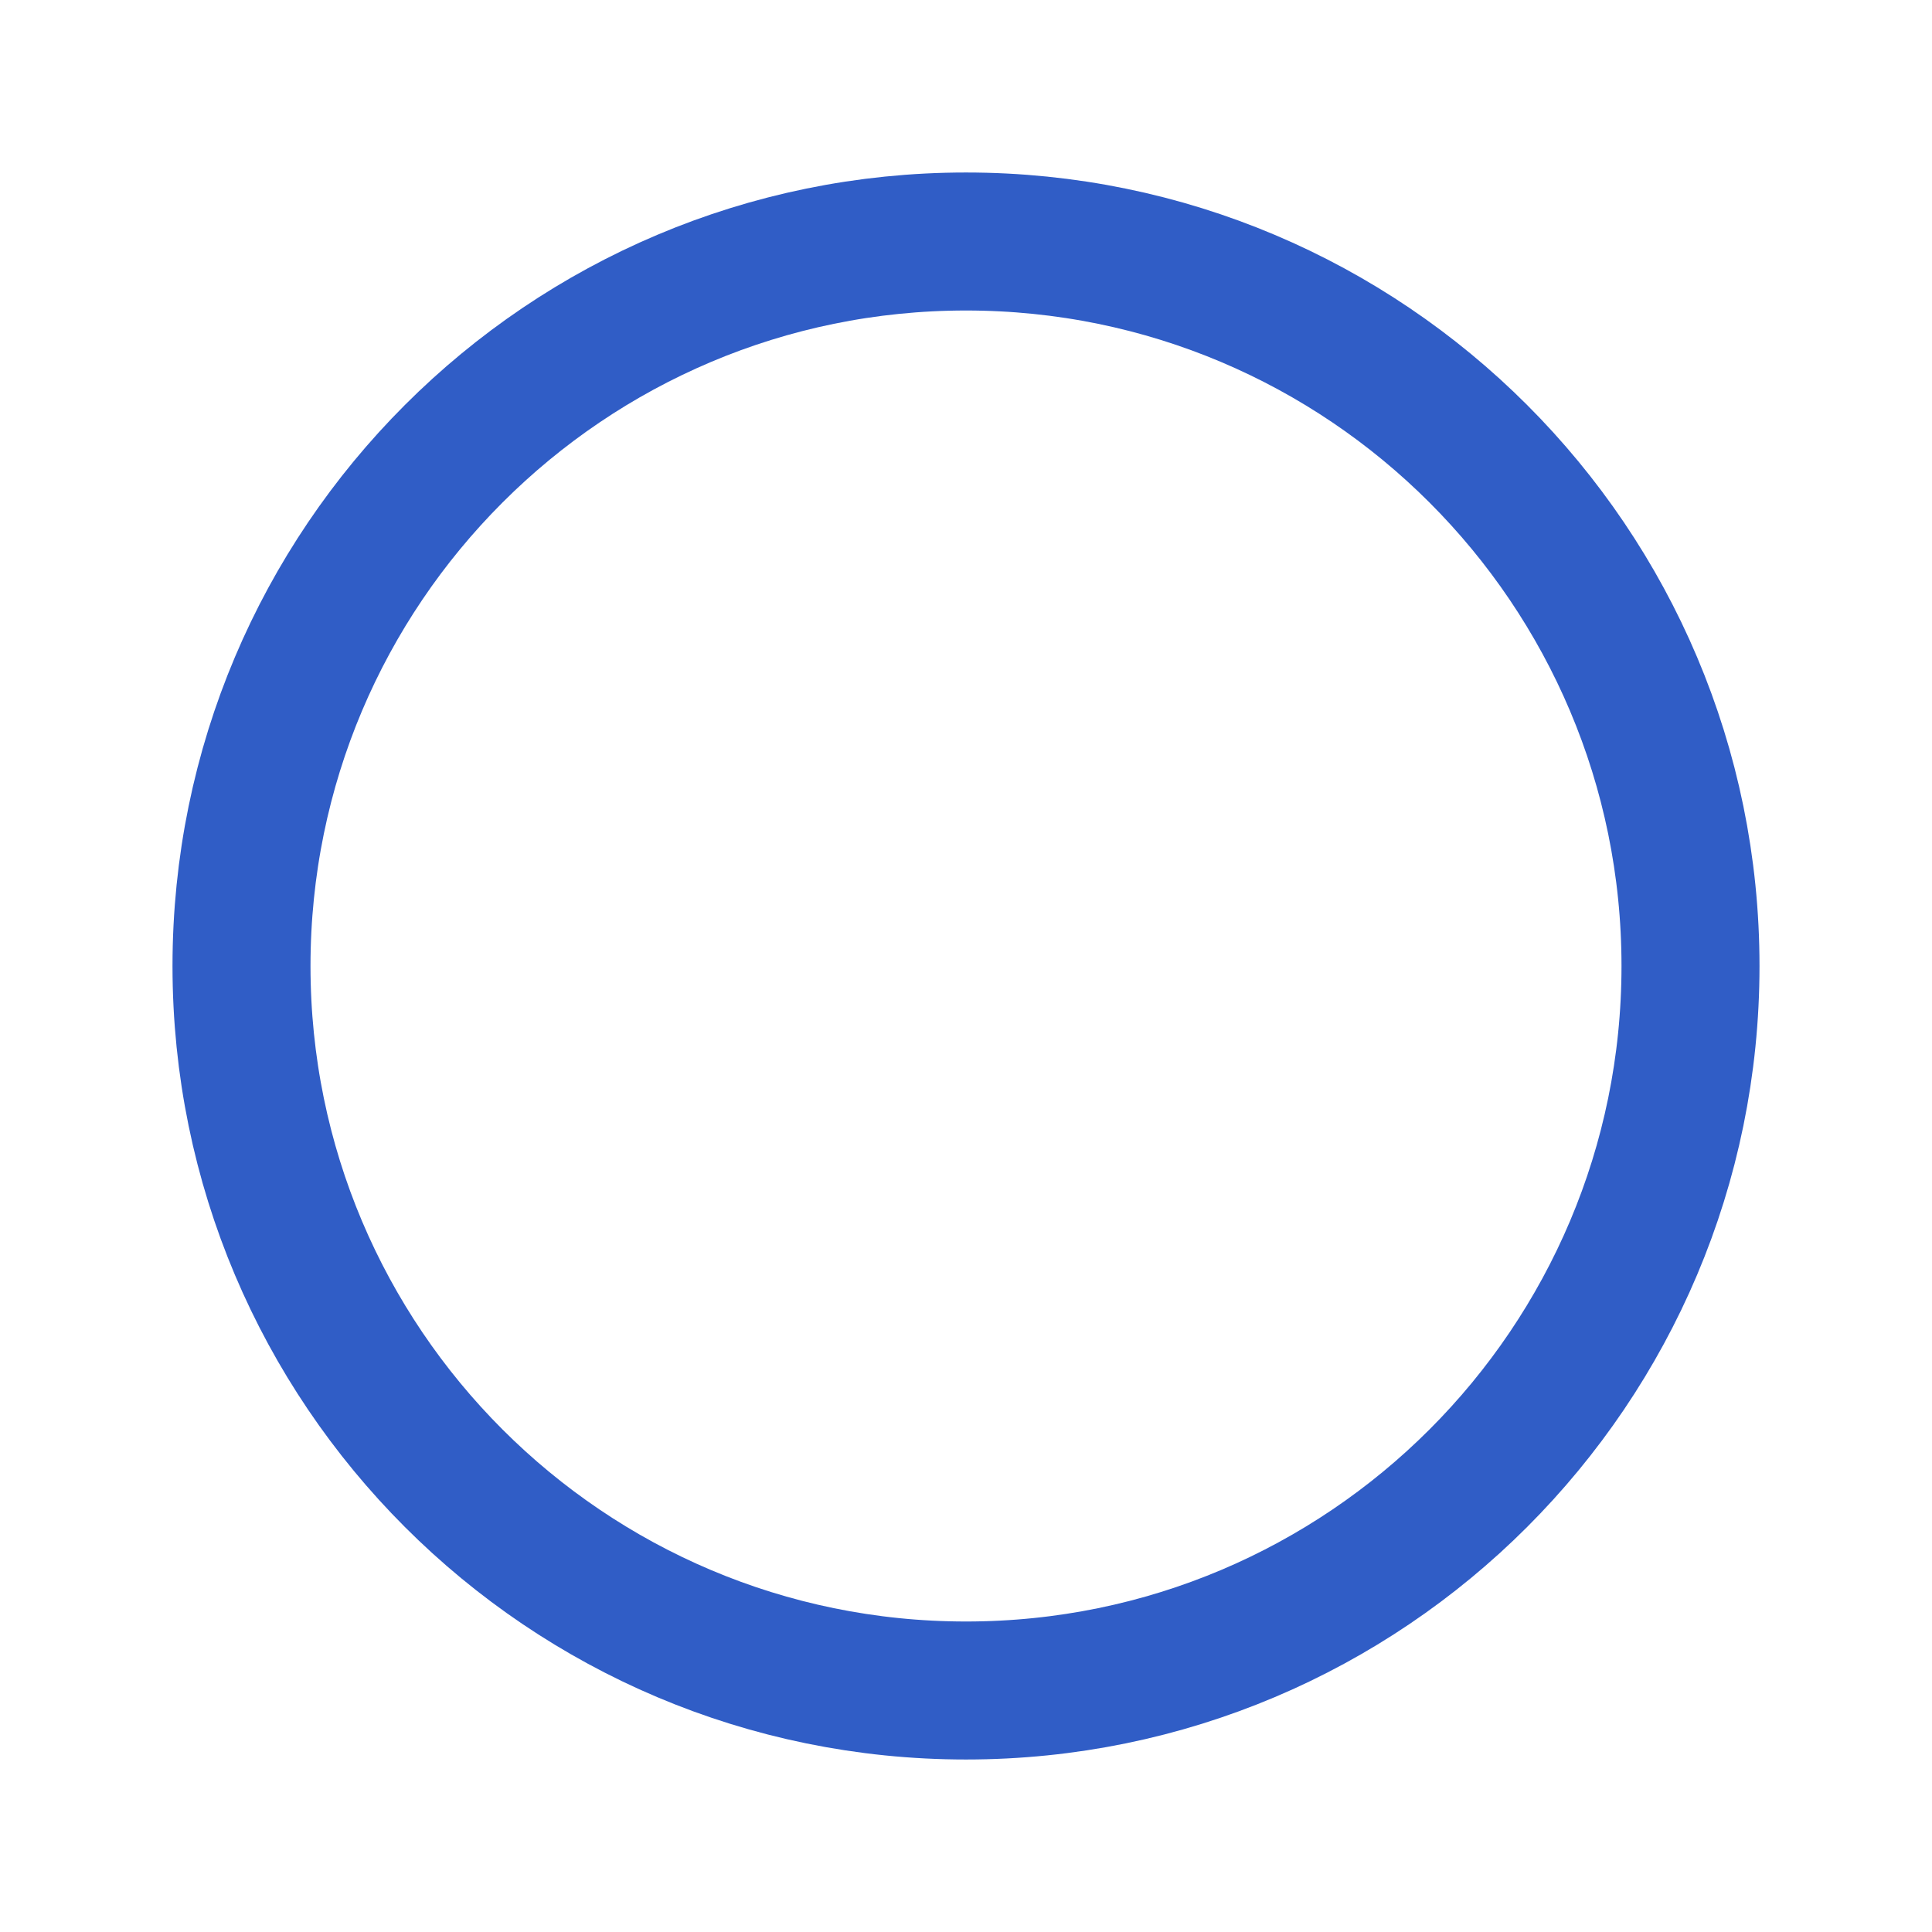 <svg
  width="14"
  height="14"
  viewBox="0 0 14 14"
  fill="none"
  xmlns="http://www.w3.org/2000/svg"
>
  <g id="Media / Play_Circle">
    <path
      id="Vector"
      d="M1.75 7C1.75 9.899 4.101 12.25 7 12.25C9.899 12.25 12.25 9.899 12.25 7C12.25 4.101 9.899 1.75 7 1.75C4.101 1.75 1.75 4.101 1.75 7Z"
      stroke="#305DC6"
      stroke-linecap="round"
      stroke-linejoin="round"
    />
  </g>
</svg>
